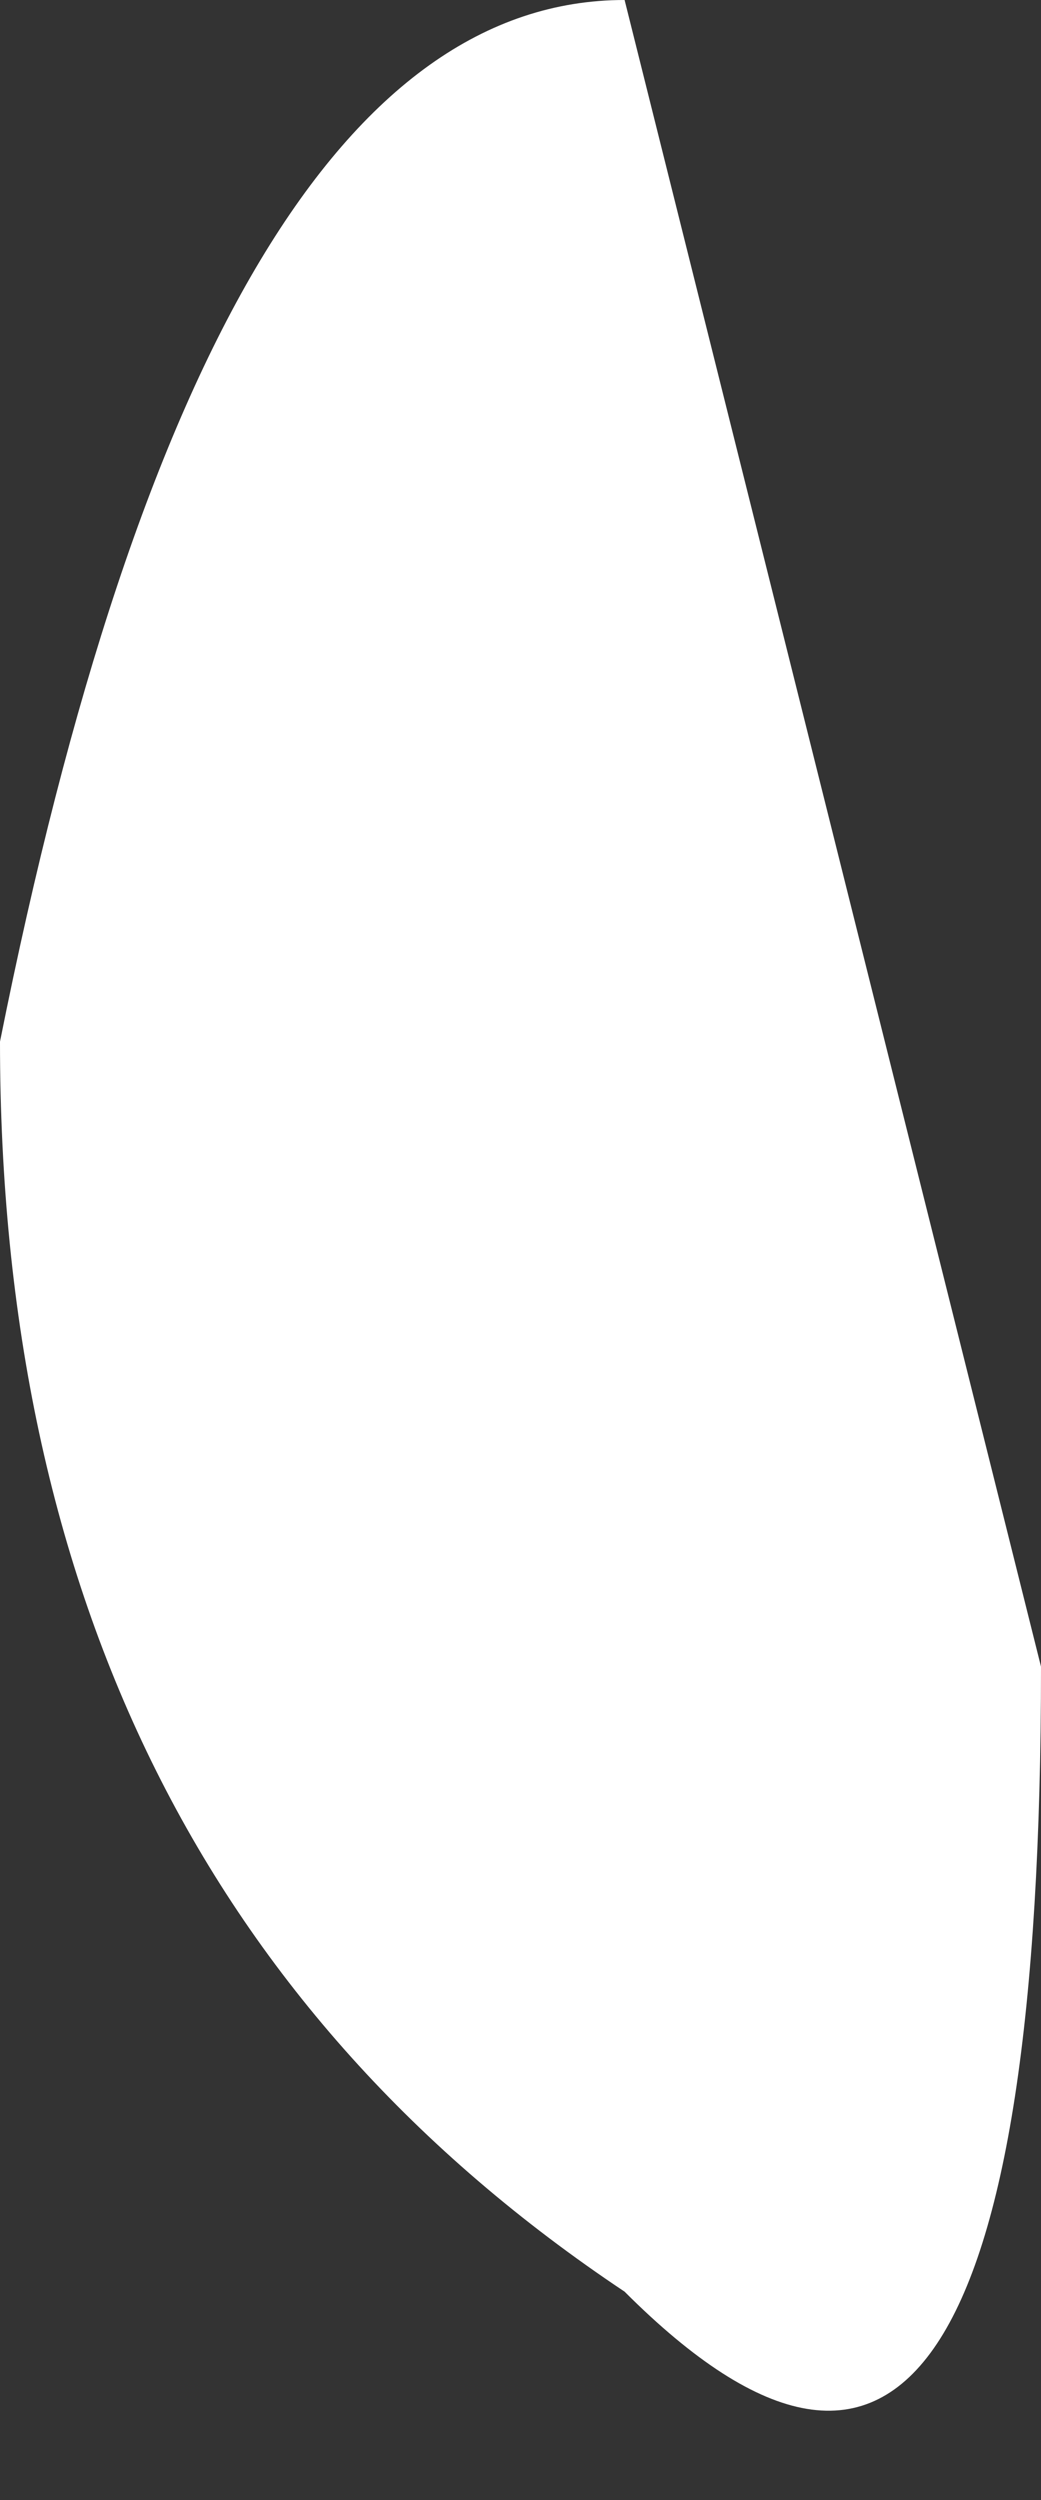 <?xml version="1.0" encoding="UTF-8" standalone="no"?>
<svg xmlns:ffdec="https://www.free-decompiler.com/flash" xmlns:xlink="http://www.w3.org/1999/xlink" ffdec:objectType="shape" height="0.6px" width="0.25px" xmlns="http://www.w3.org/2000/svg">
  <rect width="100%" height="100%" fill="#333333" stroke="none"/>
  <g transform="matrix(1.0, 0.0, 0.0, 1.0, 5.5, 0.55)">
    <path d="M-5.35 -0.55 L-5.25 -0.15 Q-5.25 0.1 -5.35 0.0 -5.5 -0.1 -5.5 -0.3 -5.45 -0.55 -5.35 -0.55" fill="#ffffff" fill-rule="evenodd" stroke="none"/>
  </g>
</svg>
